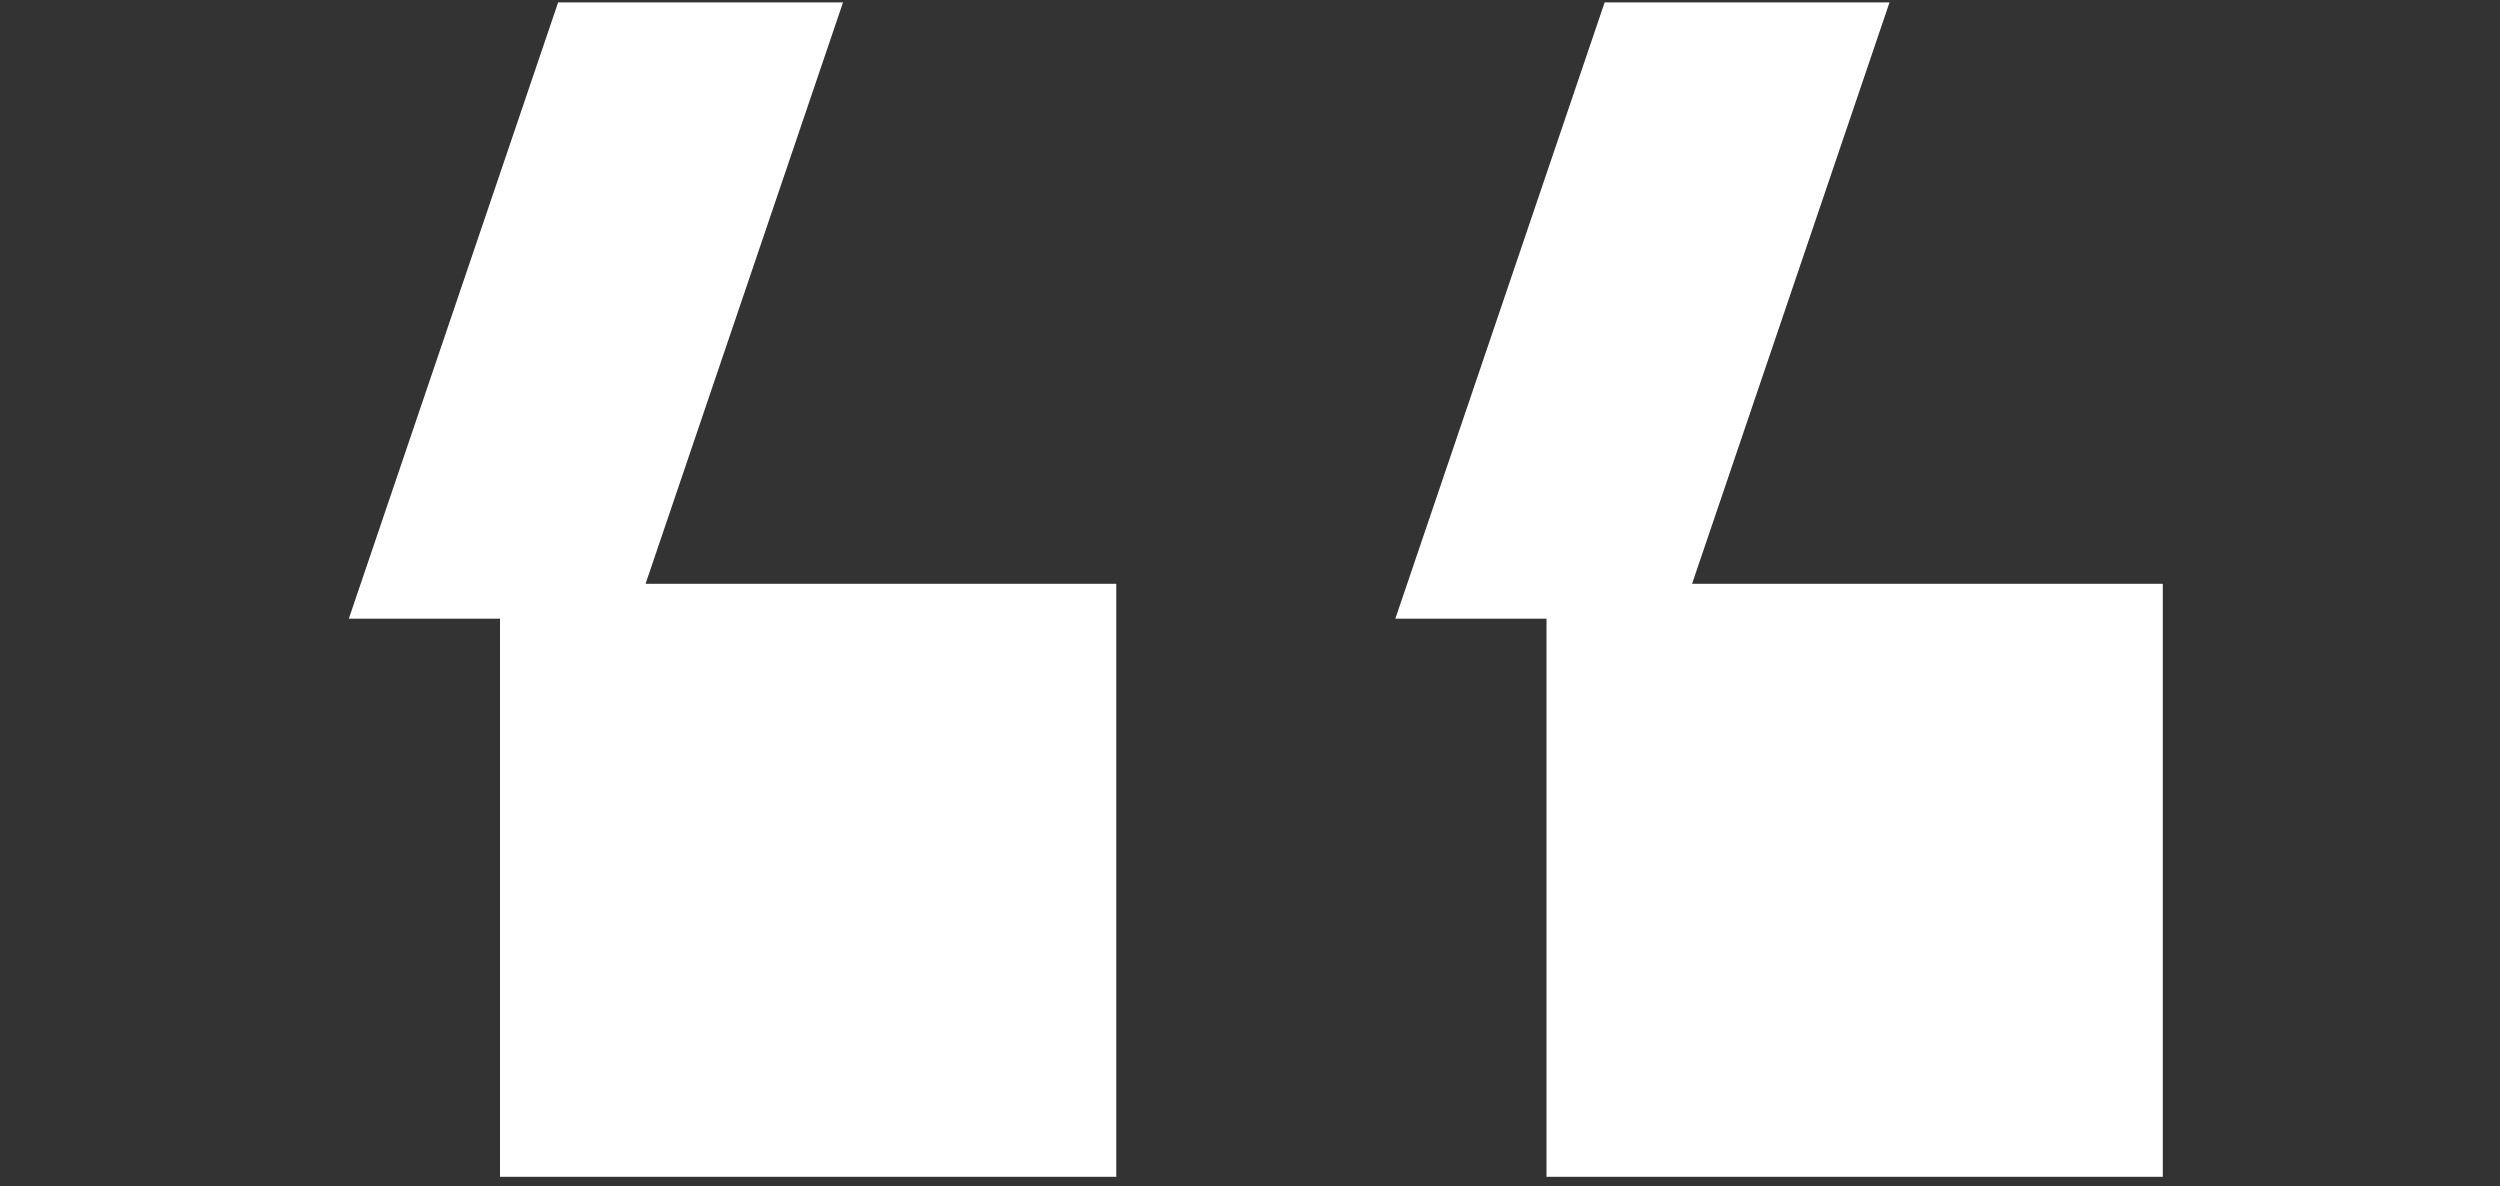<svg width="215" height="102" viewBox="0 0 215 102" fill="none" xmlns="http://www.w3.org/2000/svg">
<rect x="0" y="0" width="215" height="102" fill="#333333" stroke="none"/>
<path fill-rule="evenodd" clip-rule="evenodd" d="M133 53.205H120L138 0.205H162.5L145.519 50.205H186V101.205H133V53.205Z" fill="white"/>
<path fill-rule="evenodd" clip-rule="evenodd" d="M43 53.205H30L48 0.205H72.5L55.519 50.205H96V101.205H43V53.205Z" fill="white"/>
</svg>
